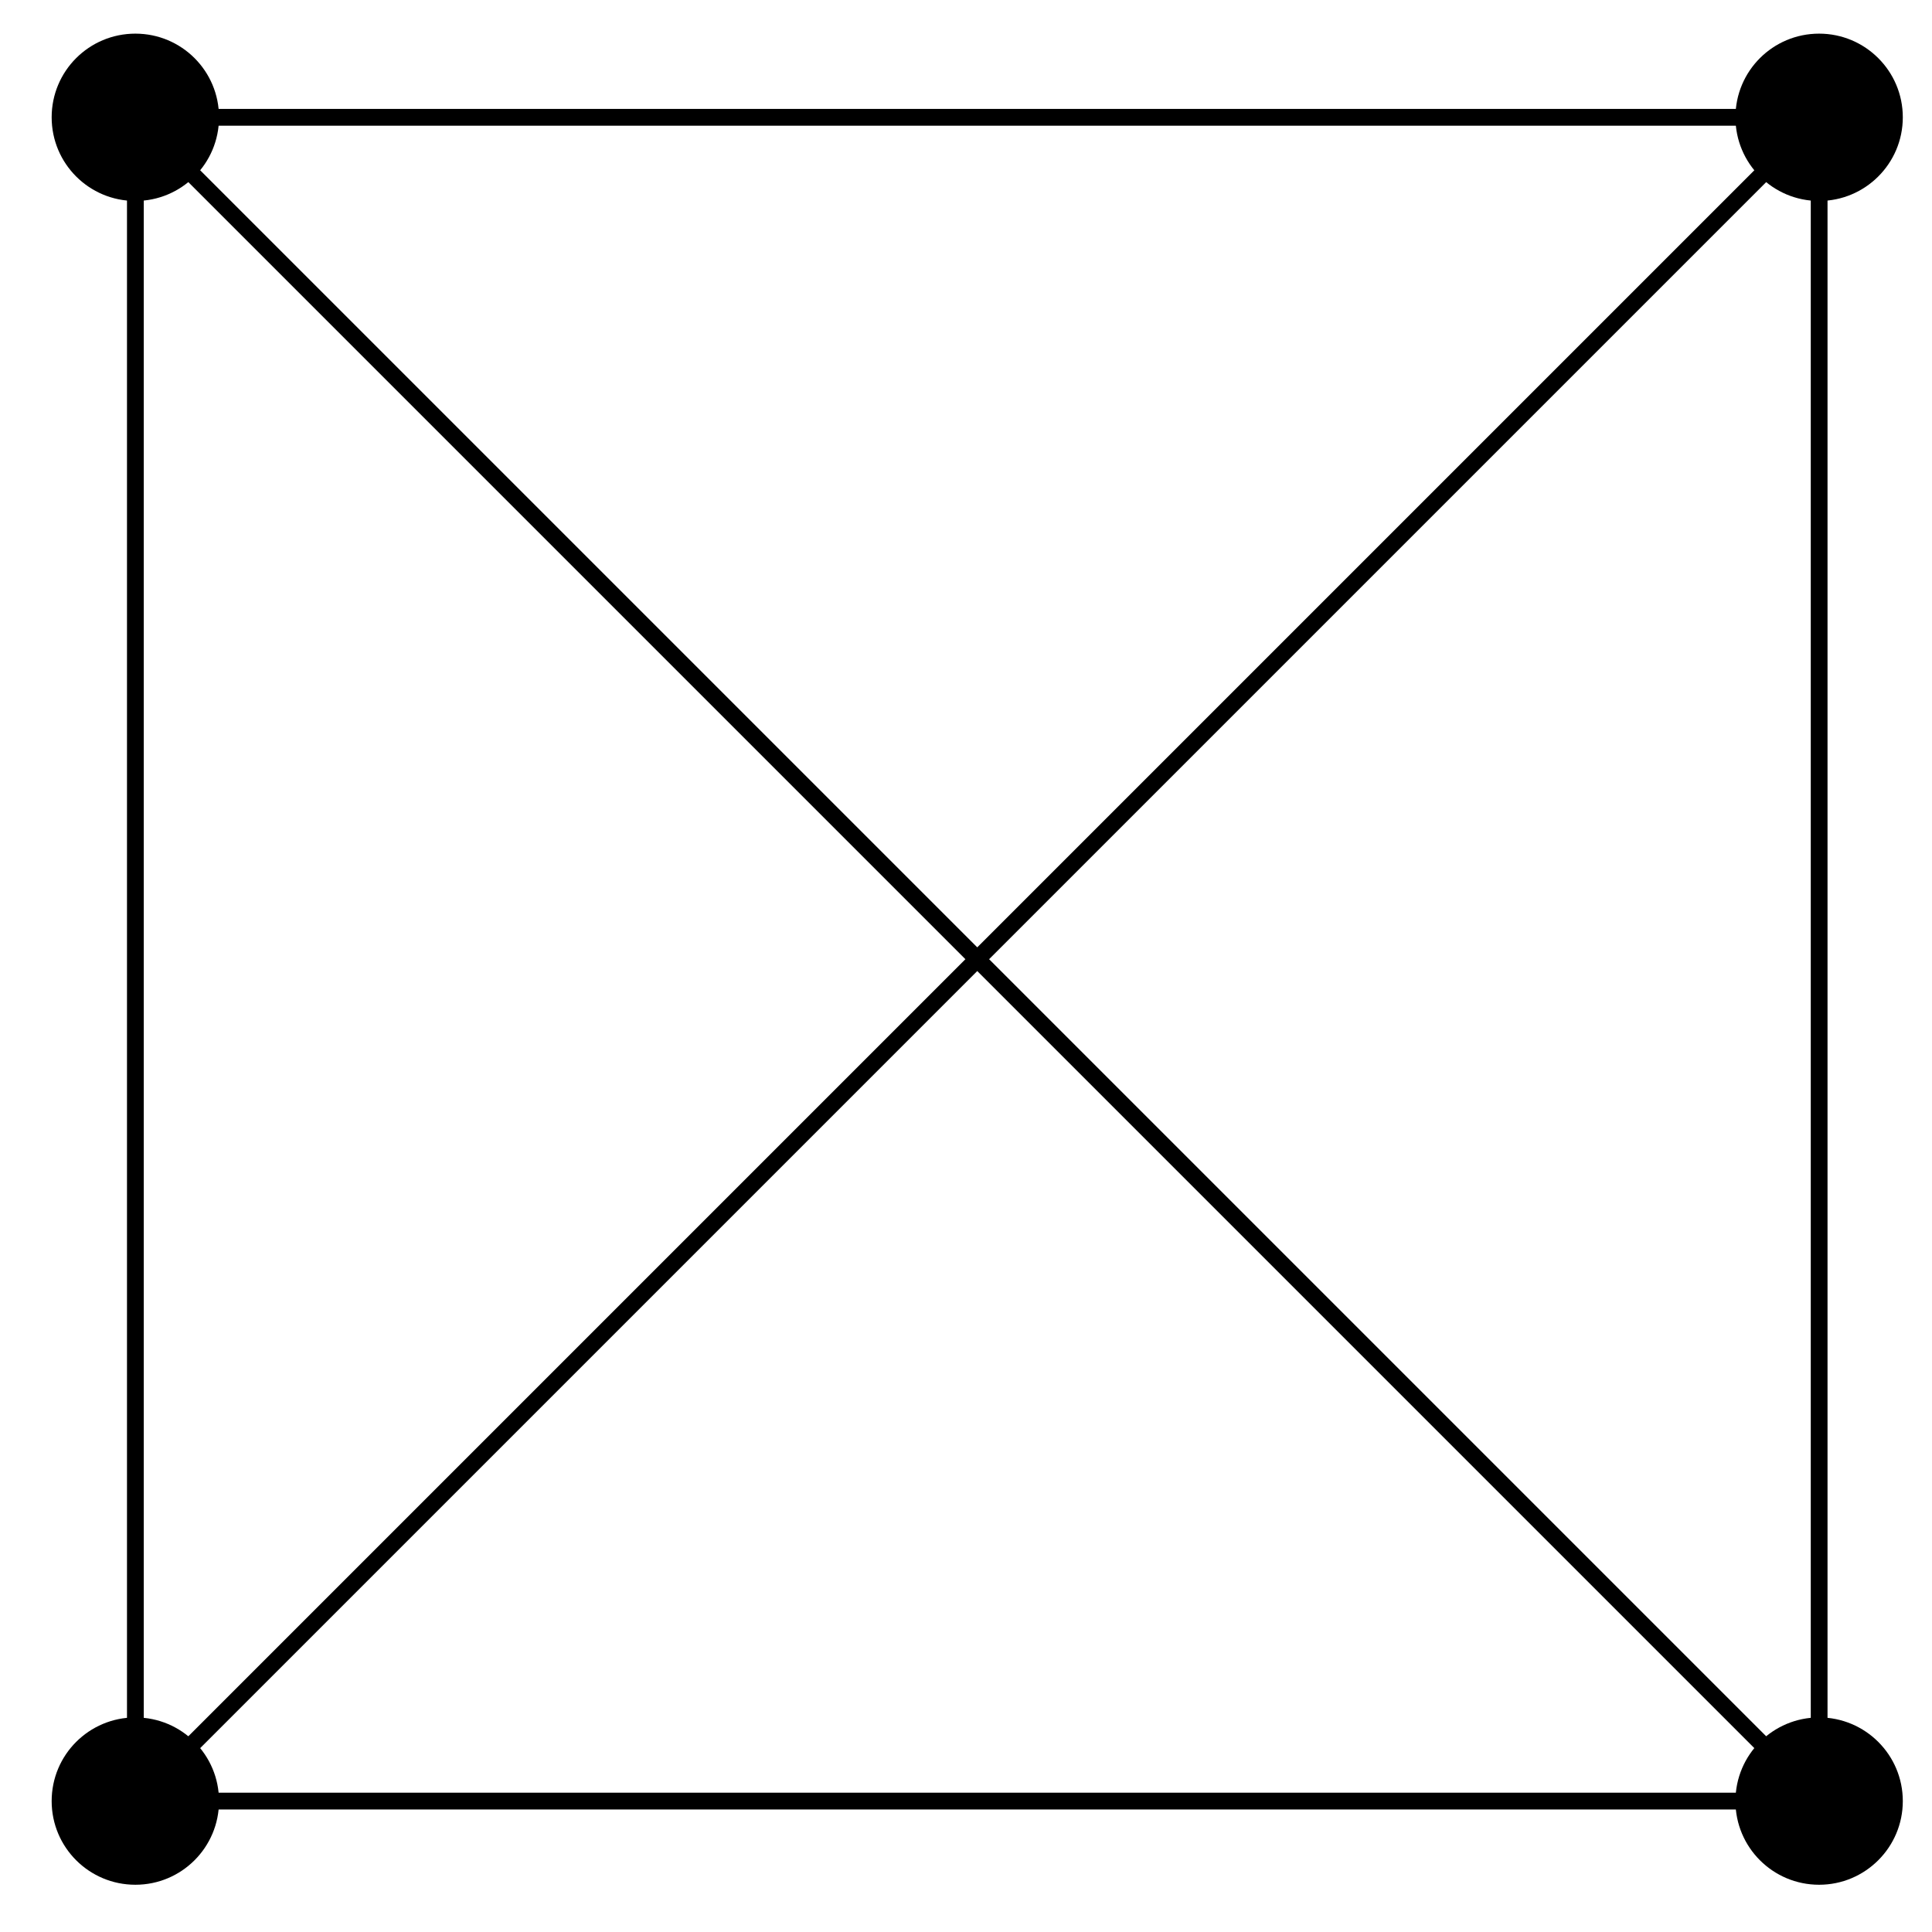 <?xml version="1.0" encoding="UTF-8"?>
<svg xmlns="http://www.w3.org/2000/svg" xmlns:xlink="http://www.w3.org/1999/xlink" width="46pt" height="46pt" viewBox="0 0 46 46" version="1.1">
<g id="surface1">
<path style="fill:none;stroke-width:0.399;stroke-linecap:butt;stroke-linejoin:miter;stroke:rgb(0%,0%,0%);stroke-opacity:1;stroke-miterlimit:10;" d="M 20.046 20.045 L -20.044 20.045 L -20.044 -20.045 L 20.046 -20.045 L 20.046 20.045 L -20.044 -20.045 M -20.044 20.045 L 20.046 -20.045 " transform="matrix(1,0,0,-1,23.267,22.838)"/>
<path style=" stroke:none;fill-rule:nonzero;fill:rgb(0%,0%,0%);fill-opacity:1;" d="M 45.305 2.793 C 45.305 1.691 44.41 0.801 43.312 0.801 C 42.211 0.801 41.32 1.691 41.32 2.793 C 41.32 3.895 42.211 4.785 43.312 4.785 C 44.41 4.785 45.305 3.895 45.305 2.793 Z M 45.305 2.793 "/>
<path style=" stroke:none;fill-rule:nonzero;fill:rgb(0%,0%,0%);fill-opacity:1;" d="M 5.215 2.793 C 5.215 1.691 4.324 0.801 3.223 0.801 C 2.121 0.801 1.23 1.691 1.23 2.793 C 1.23 3.895 2.121 4.785 3.223 4.785 C 4.324 4.785 5.215 3.895 5.215 2.793 Z M 5.215 2.793 "/>
<path style=" stroke:none;fill-rule:nonzero;fill:rgb(0%,0%,0%);fill-opacity:1;" d="M 5.215 42.883 C 5.215 41.781 4.324 40.891 3.223 40.891 C 2.121 40.891 1.23 41.781 1.23 42.883 C 1.23 43.984 2.121 44.875 3.223 44.875 C 4.324 44.875 5.215 43.984 5.215 42.883 Z M 5.215 42.883 "/>
<path style=" stroke:none;fill-rule:nonzero;fill:rgb(0%,0%,0%);fill-opacity:1;" d="M 45.305 42.883 C 45.305 41.781 44.41 40.891 43.312 40.891 C 42.211 40.891 41.32 41.781 41.32 42.883 C 41.32 43.984 42.211 44.875 43.312 44.875 C 44.41 44.875 45.305 43.984 45.305 42.883 Z M 45.305 42.883 "/>
</g>
</svg>
